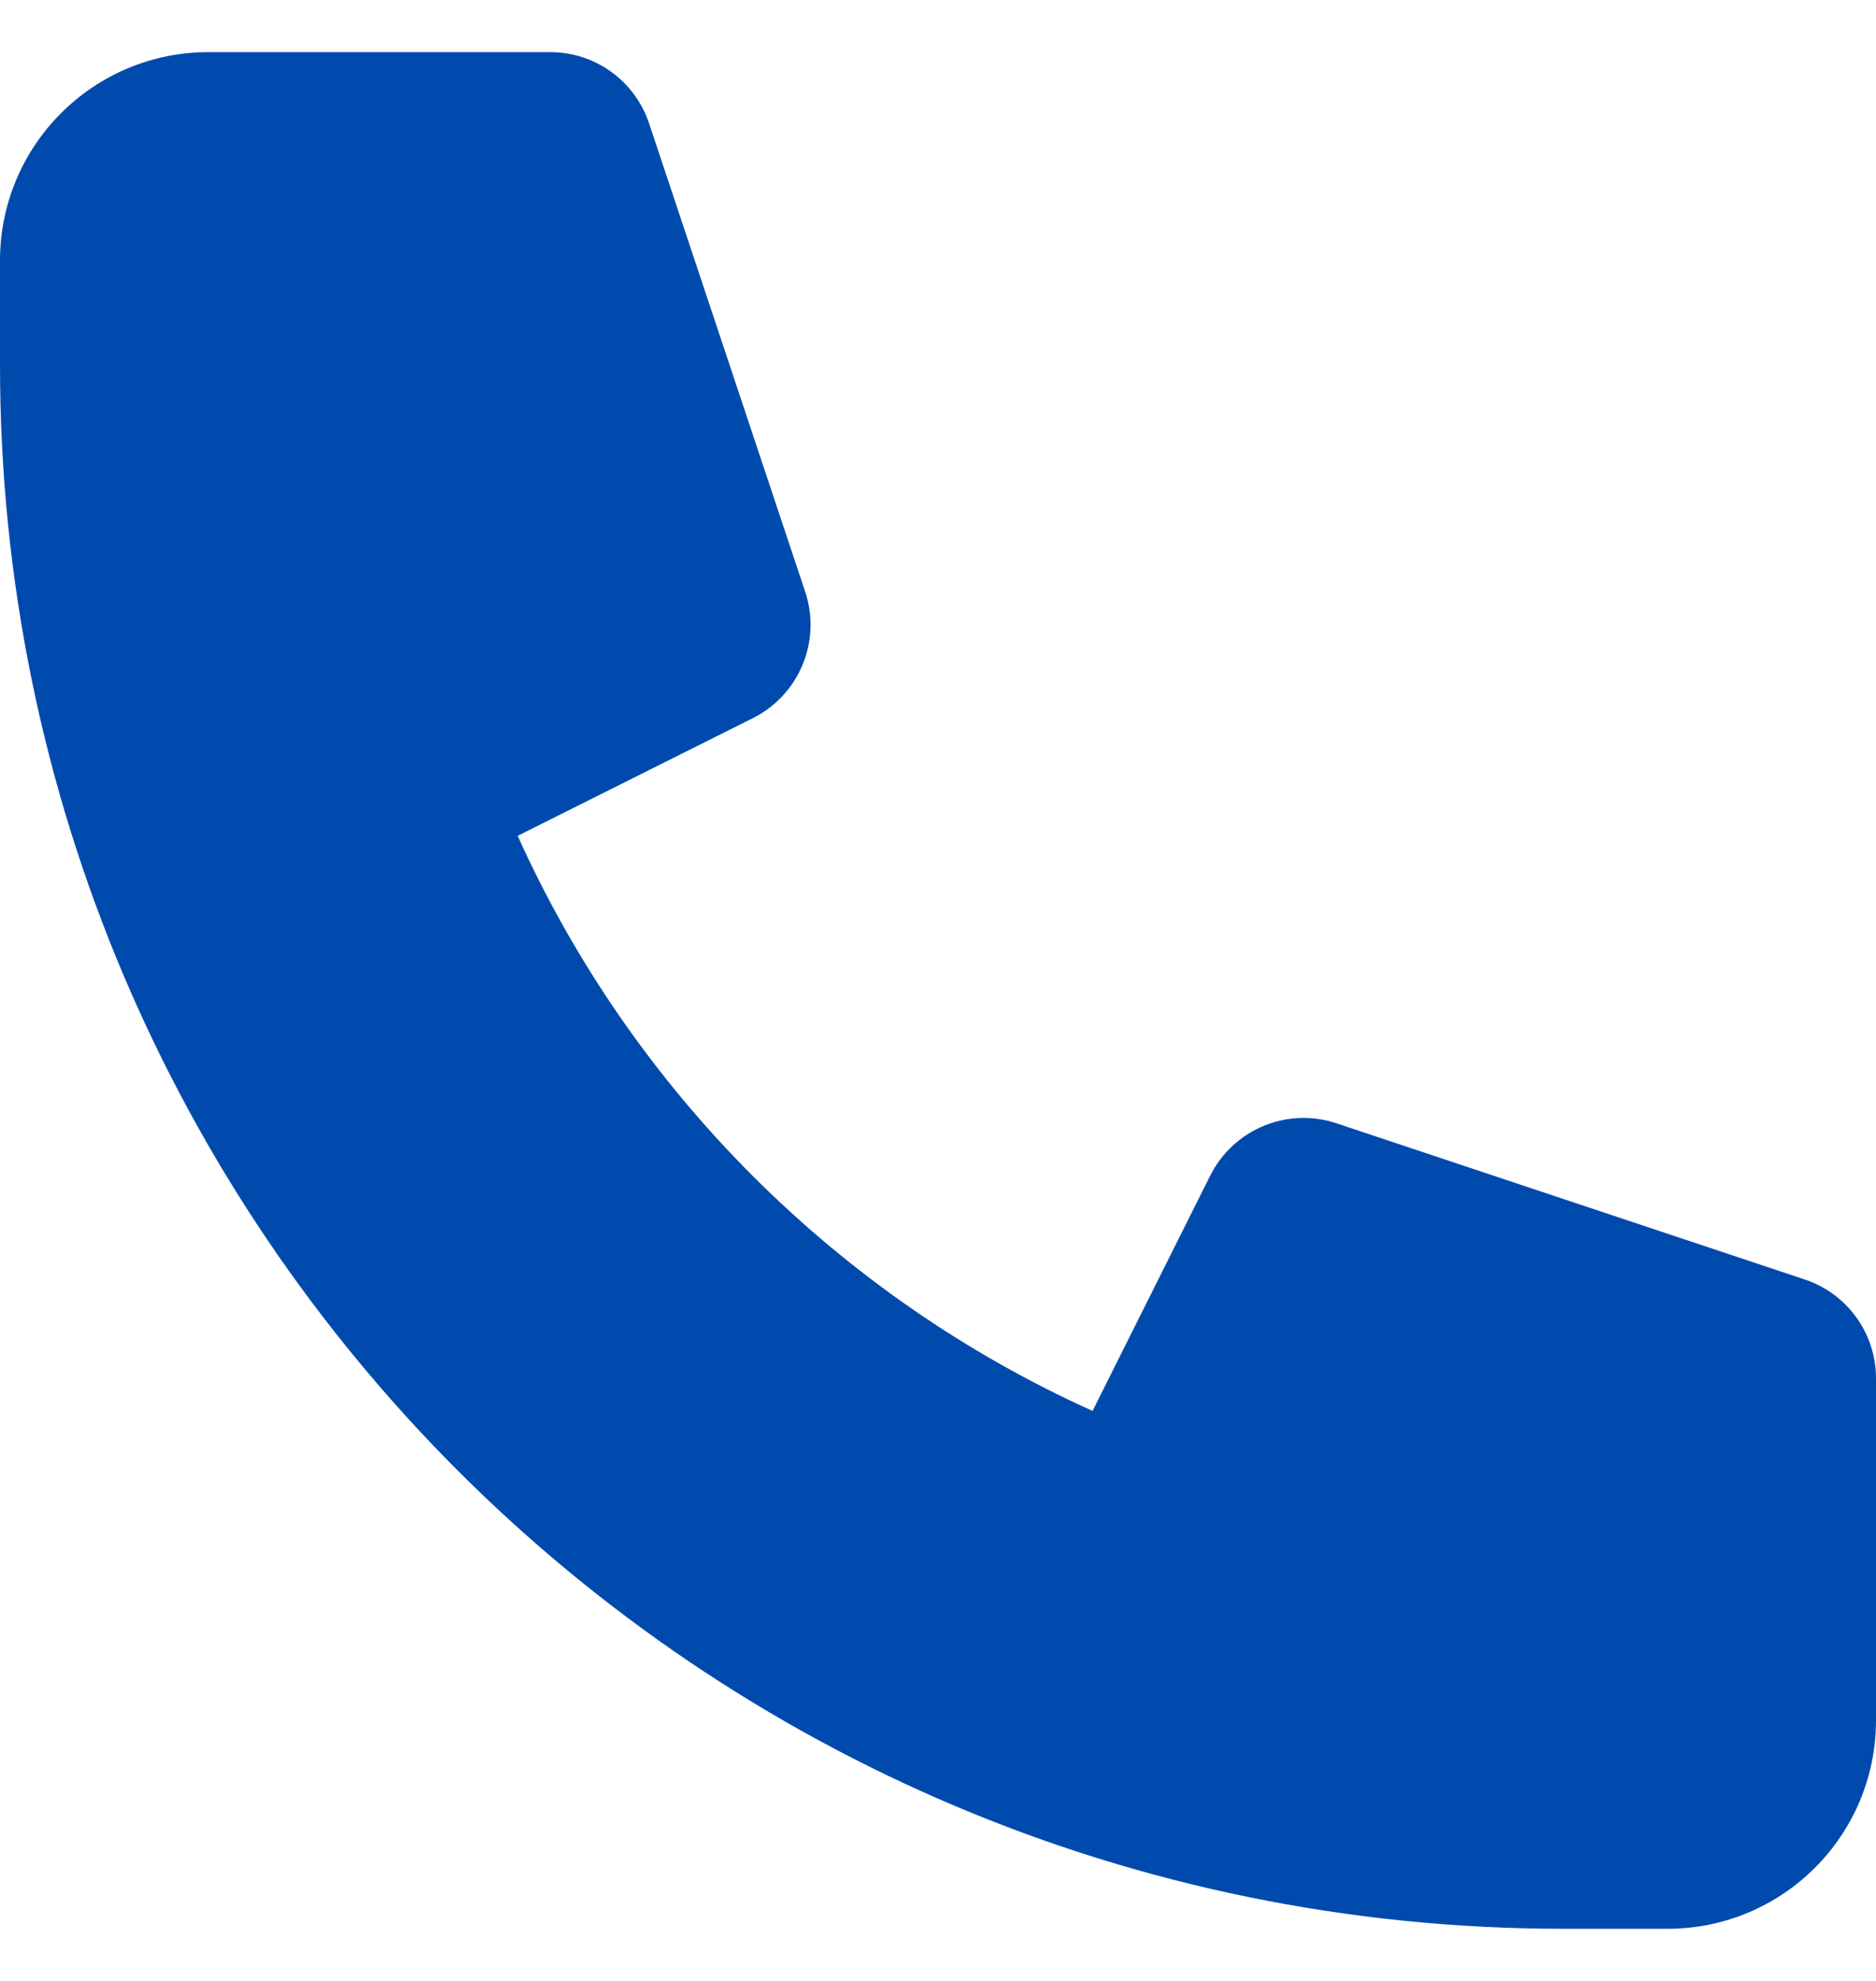 <svg width="18" height="19" viewBox="0 0 18 19" fill="none" xmlns="http://www.w3.org/2000/svg">
<path id="Icon" d="M0 2.5C0 1.395 0.895 0.5 2 0.5H5.279C5.71 0.5 6.092 0.775 6.228 1.184L7.726 5.677C7.883 6.149 7.669 6.665 7.224 6.888L4.967 8.017C6.069 10.461 8.039 12.431 10.483 13.533L11.612 11.276C11.835 10.831 12.351 10.617 12.823 10.774L17.316 12.272C17.725 12.408 18 12.79 18 13.221V16.5C18 17.605 17.105 18.5 16 18.5H15C6.716 18.5 0 11.784 0 3.5V2.5Z" fill="#004AAD"/>
</svg>
